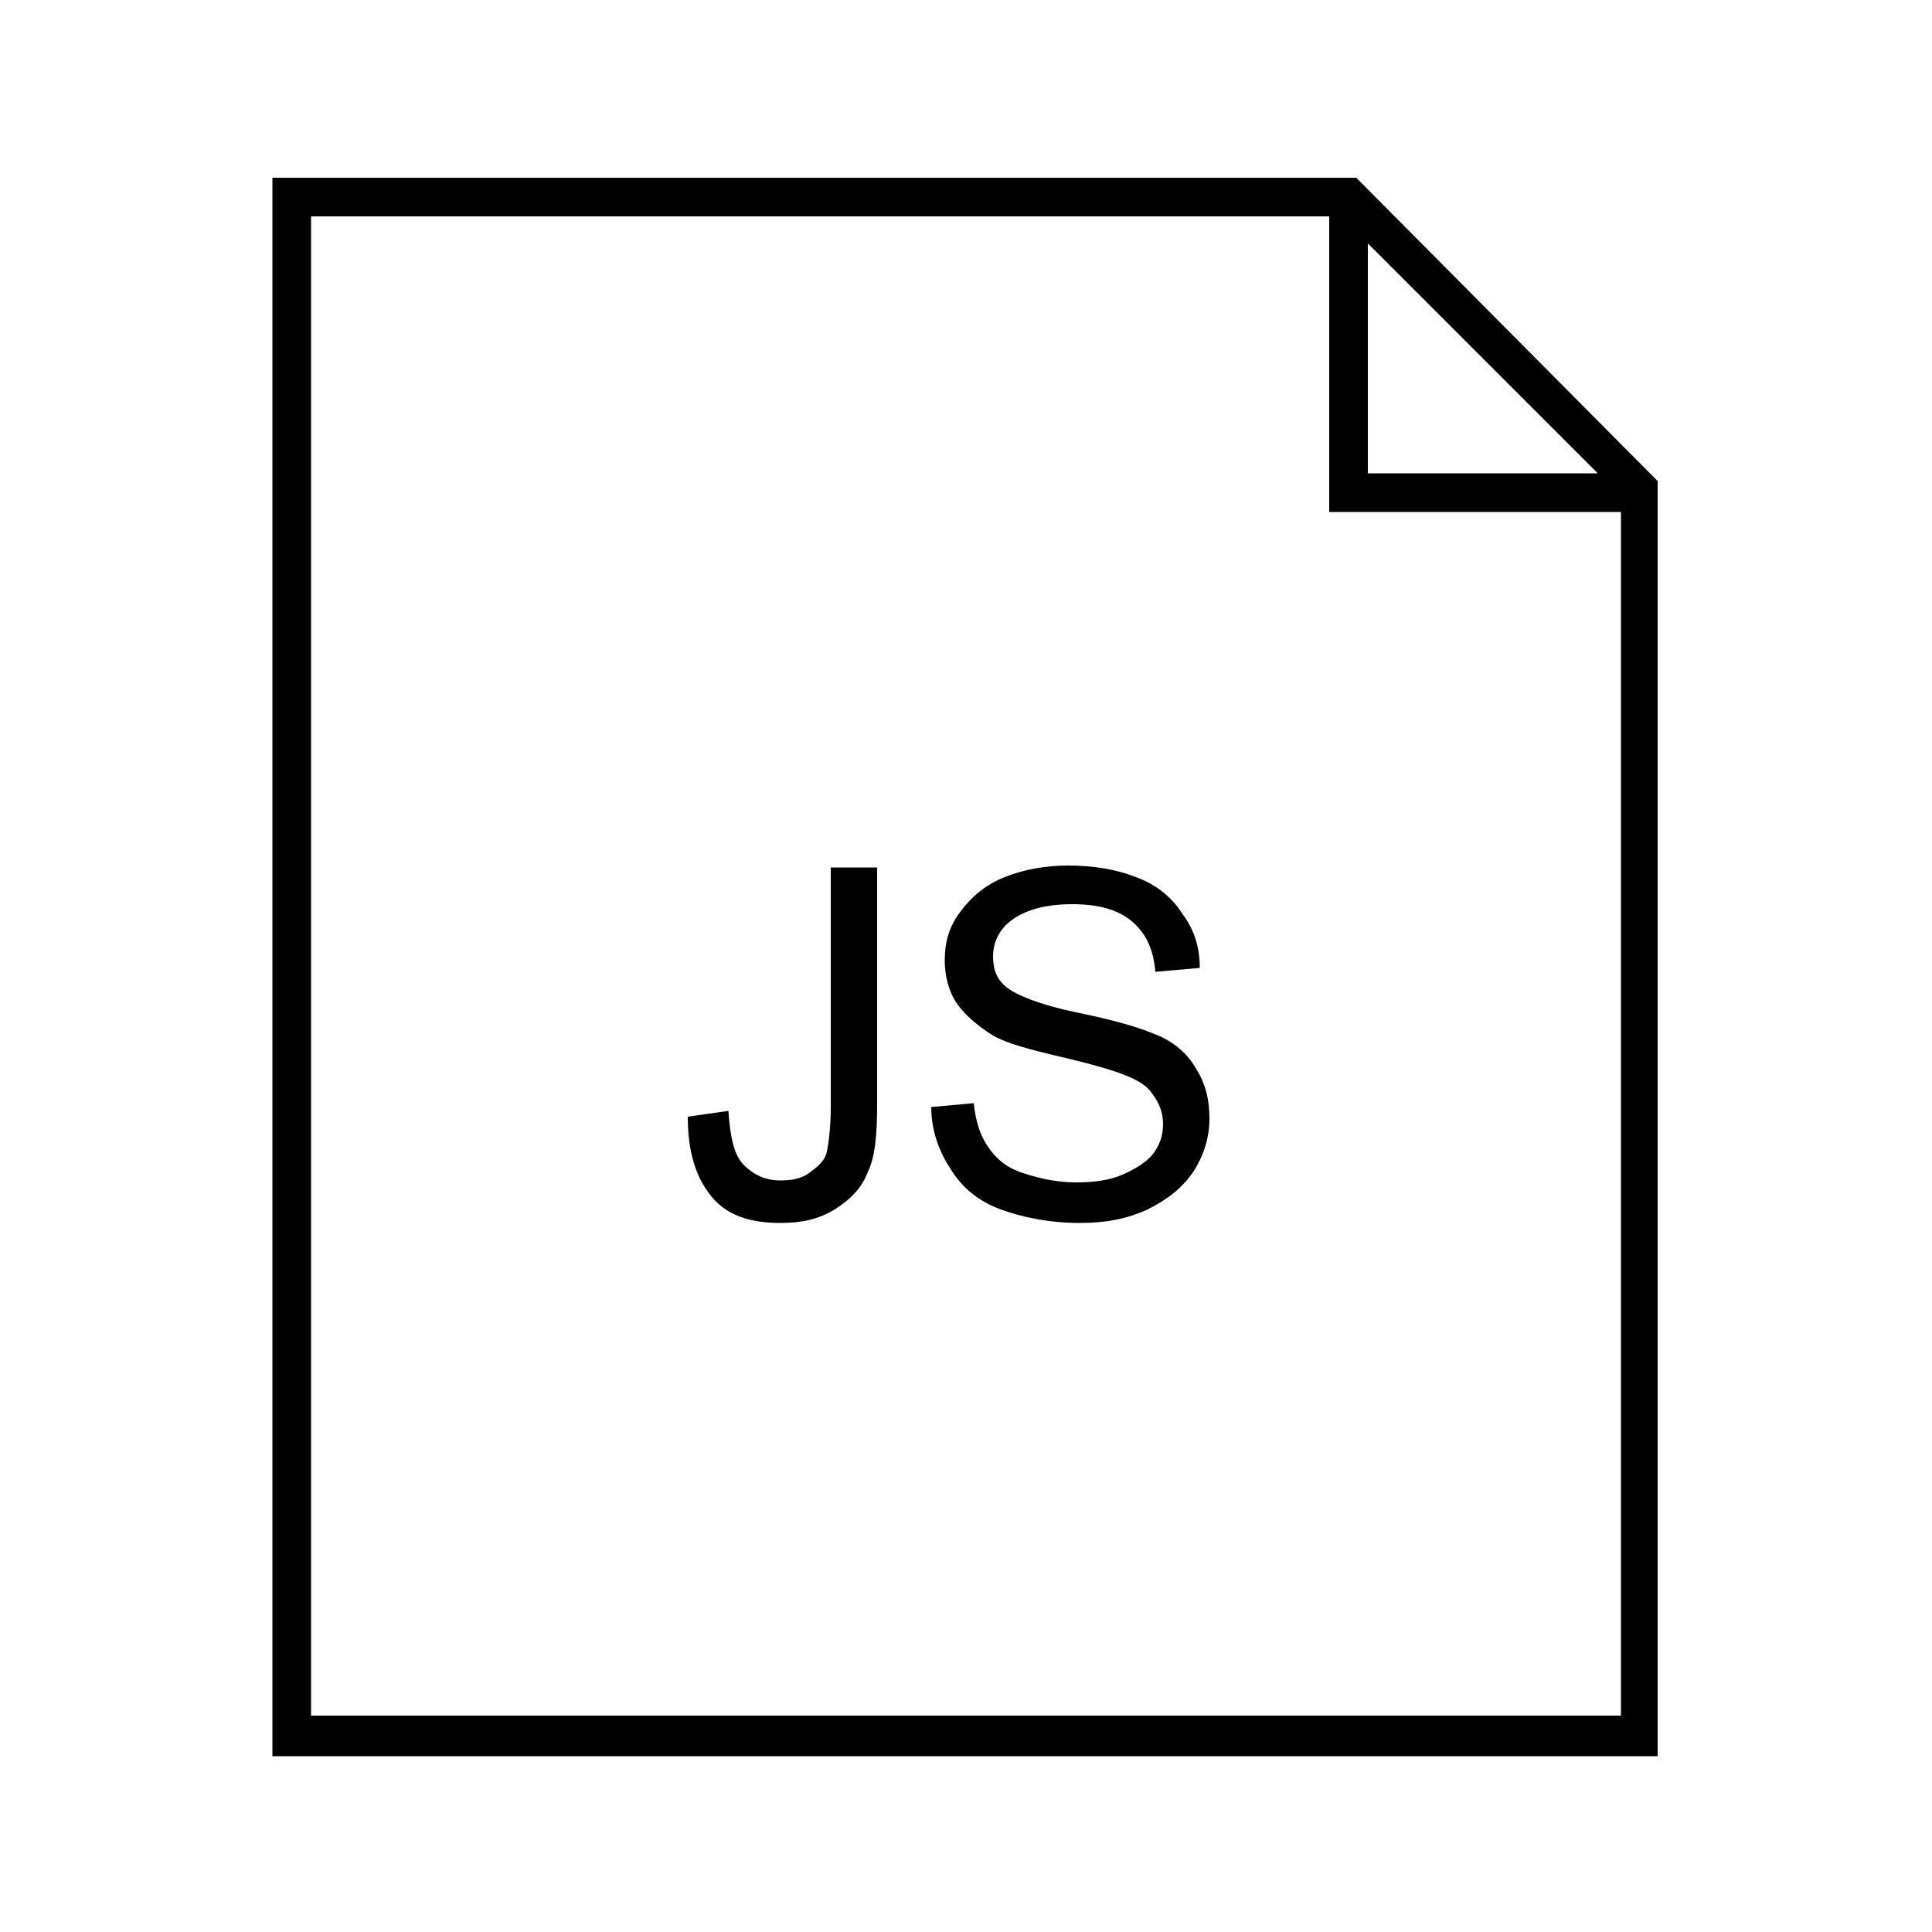 <svg xmlns="http://www.w3.org/2000/svg" xmlns:xlink="http://www.w3.org/1999/xlink" version="1.1" x="0px" y="0px" viewBox="0 0 100 100" style="enable-background:new 0 0 100 100;" xml:space="preserve"><path d="M14.1,9.2v81.7h71.7v-66L70.2,9.2H14.1z M70.8,12.6l11.9,11.9H70.8V12.6z M16.1,88.8V11.2h52.7v15.3h15.1v62.3H16.1z"></path><path d="M43,57.3c0,1-0.1,1.8-0.2,2.3s-0.5,0.8-0.9,1.1c-0.4,0.3-0.9,0.4-1.5,0.4c-0.8,0-1.4-0.3-1.9-0.8c-0.5-0.5-0.7-1.4-0.8-2.8  l-2.1,0.3c0,1.8,0.4,3.1,1.2,4.1s2,1.4,3.6,1.4c1.1,0,2-0.2,2.8-0.7s1.4-1.1,1.7-1.9c0.4-0.8,0.5-2,0.5-3.5V44.9H43V57.3z"></path><path d="M59.7,53.5c-0.7-0.3-2-0.7-4-1.1c-1.9-0.4-3.1-0.9-3.6-1.3c-0.5-0.4-0.7-0.9-0.7-1.6c0-0.7,0.3-1.4,1-1.9  c0.7-0.5,1.7-0.8,3.1-0.8c1.4,0,2.4,0.3,3.1,0.9s1.1,1.4,1.2,2.6l2.3-0.2c0-1.1-0.3-2-0.9-2.8c-0.5-0.8-1.3-1.5-2.4-1.9  c-1-0.4-2.2-0.6-3.5-0.6c-1.2,0-2.3,0.2-3.3,0.6s-1.7,1-2.3,1.8s-0.8,1.6-0.8,2.5c0,0.8,0.2,1.6,0.6,2.2s1.1,1.2,1.9,1.7  c0.7,0.4,1.8,0.7,3.5,1.1c1.7,0.4,2.7,0.7,3.2,0.9c0.8,0.3,1.3,0.6,1.6,1.1c0.3,0.4,0.5,0.9,0.5,1.5c0,0.6-0.2,1.1-0.5,1.5  s-0.9,0.8-1.6,1.1c-0.7,0.3-1.5,0.4-2.4,0.4c-1,0-1.9-0.2-2.8-0.5s-1.4-0.8-1.8-1.4s-0.6-1.3-0.7-2.2l-2.2,0.2c0,1.2,0.4,2.3,1,3.2  c0.6,1,1.5,1.7,2.6,2.1s2.5,0.7,4.1,0.7c1.3,0,2.4-0.2,3.5-0.7c1-0.5,1.8-1.1,2.4-2c0.5-0.8,0.8-1.7,0.8-2.7c0-1-0.2-1.8-0.7-2.6  C61.5,54.6,60.8,53.9,59.7,53.5z"></path></svg>